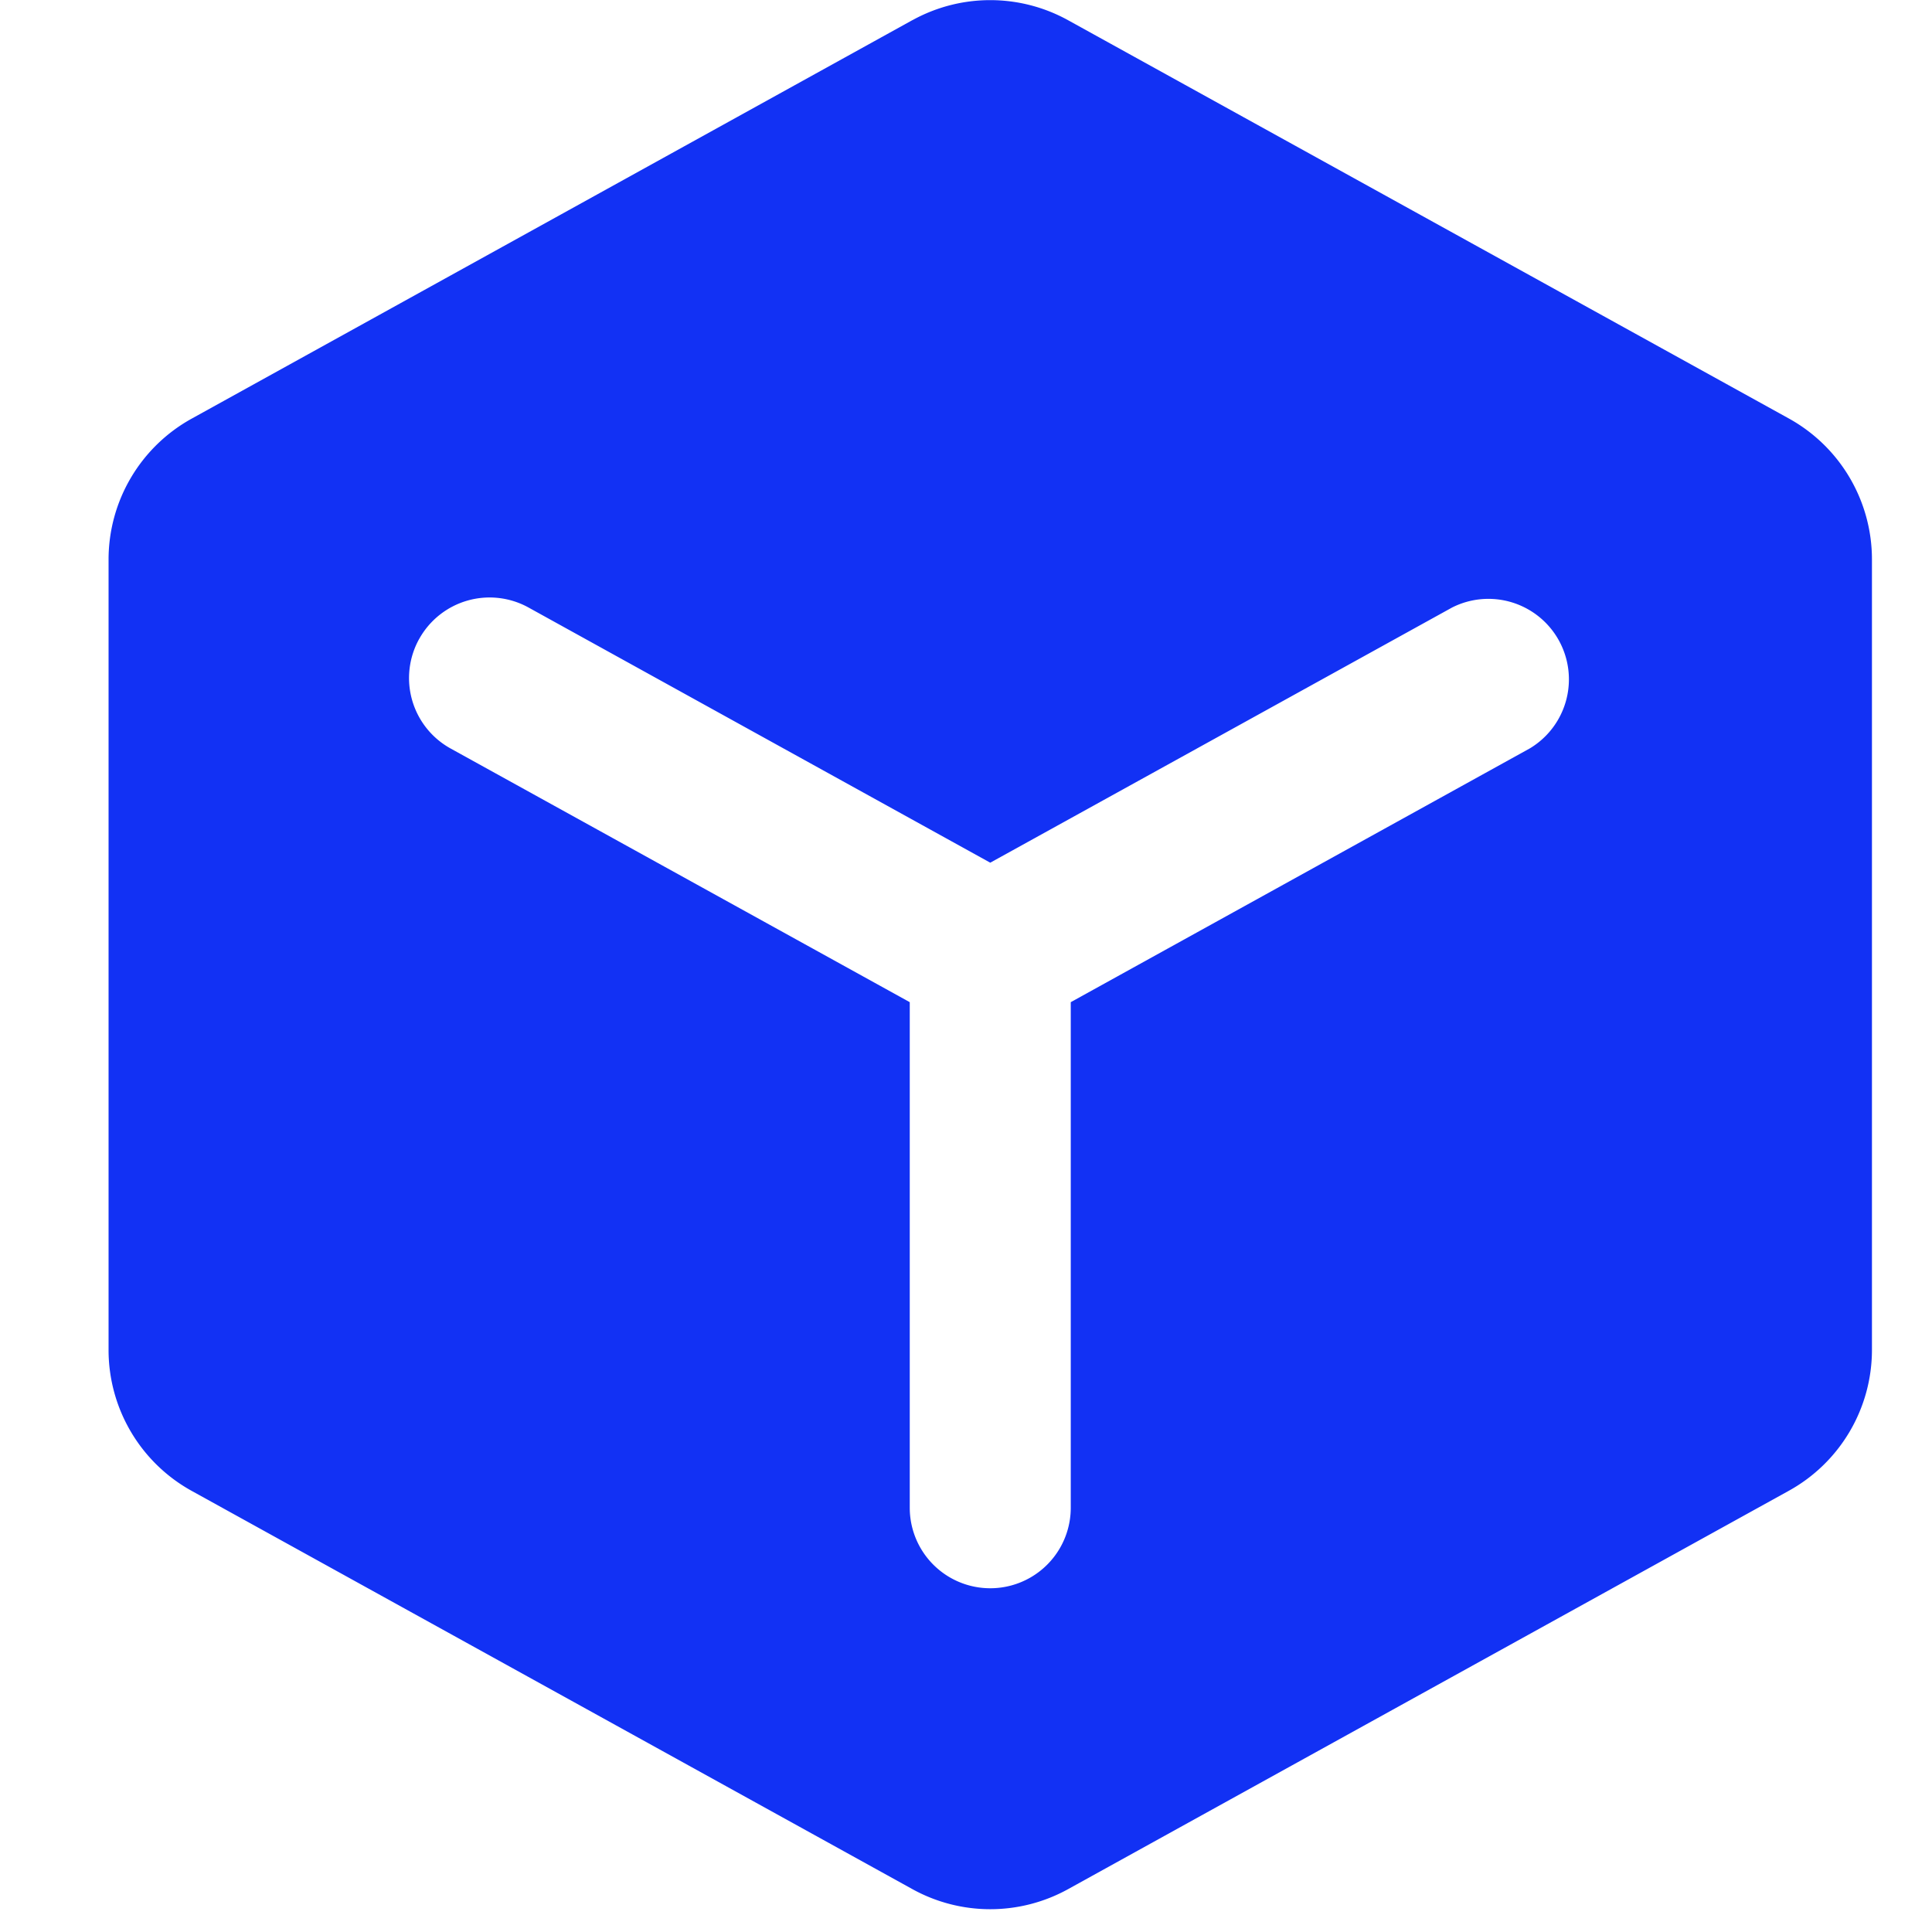 <?xml version="1.0" standalone="no"?><!DOCTYPE svg PUBLIC "-//W3C//DTD SVG 1.1//EN" "http://www.w3.org/Graphics/SVG/1.1/DTD/svg11.dtd"><svg t="1700487170871" class="icon" viewBox="0 0 1024 1024" version="1.1" xmlns="http://www.w3.org/2000/svg" p-id="5453" xmlns:xlink="http://www.w3.org/1999/xlink" width="20" height="20"><path d="M483.556 10.724a85.333 85.333 0 0 1 82.574 0l381.952 211.058a85.333 85.333 0 0 1 44.089 74.695v419.015a85.333 85.333 0 0 1-44.089 74.667l-381.952 211.115a85.333 85.333 0 0 1-82.546 0l-381.952-211.058a85.333 85.333 0 0 1-44.089-74.724v-418.987A85.333 85.333 0 0 1 101.632 221.867L483.556 10.695v0.028zM222.151 338.688a42.667 42.667 0 0 0 16.668 58.027l243.371 134.457v268.174a42.667 42.667 0 0 0 85.333 0v-268.174l243.371-134.542a42.667 42.667 0 0 0-41.244-74.638l-244.793 135.253-244.736-135.253a42.667 42.667 0 0 0-57.97 16.725z" fill="#1231f4" p-id="5454"></path></svg>